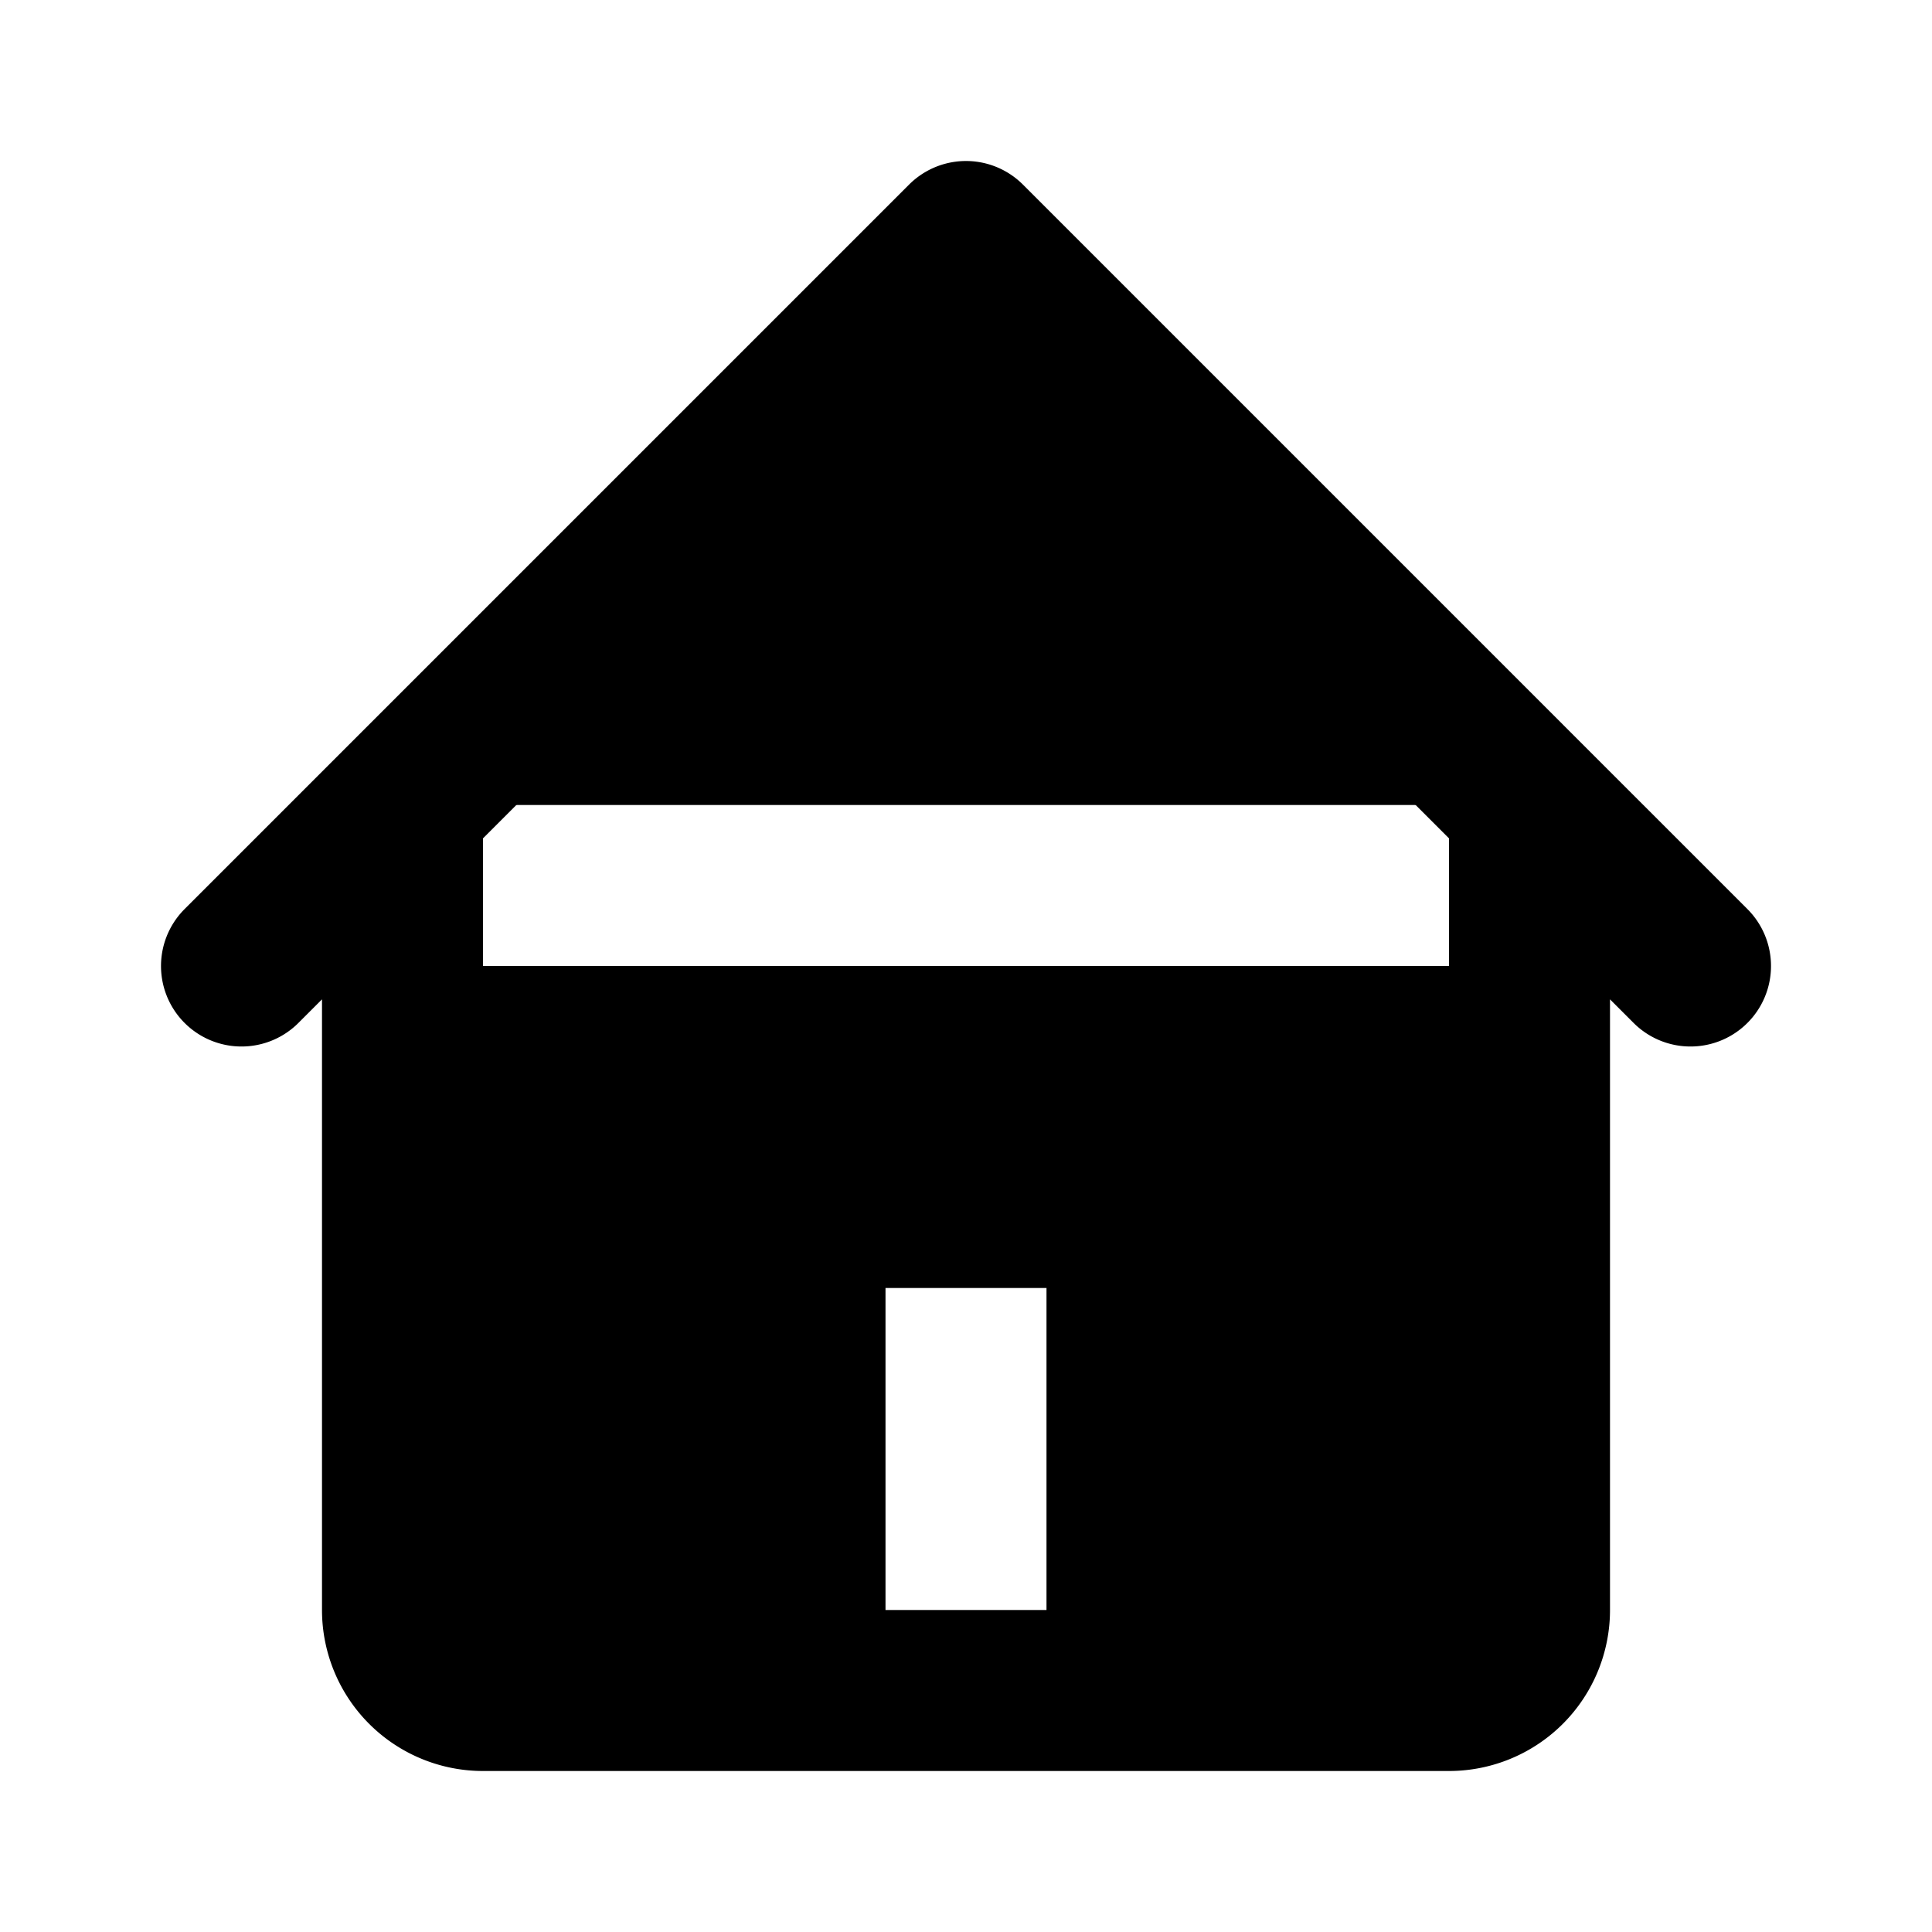 <svg stroke="currentColor" viewBox="0 0 24 24">
    <path stroke-linecap="round" stroke-linejoin="round" stroke-width="2" d="M3 12l9-9 9 9M5 10v10a1 1 0 001 1h3a1 1 0 001-1v-4a1 1 0 011-1h2a1 1 0 011 1v4a1 1 0 001 1h3a1 1 0 001-1V10M9 21h6" />
</svg>
